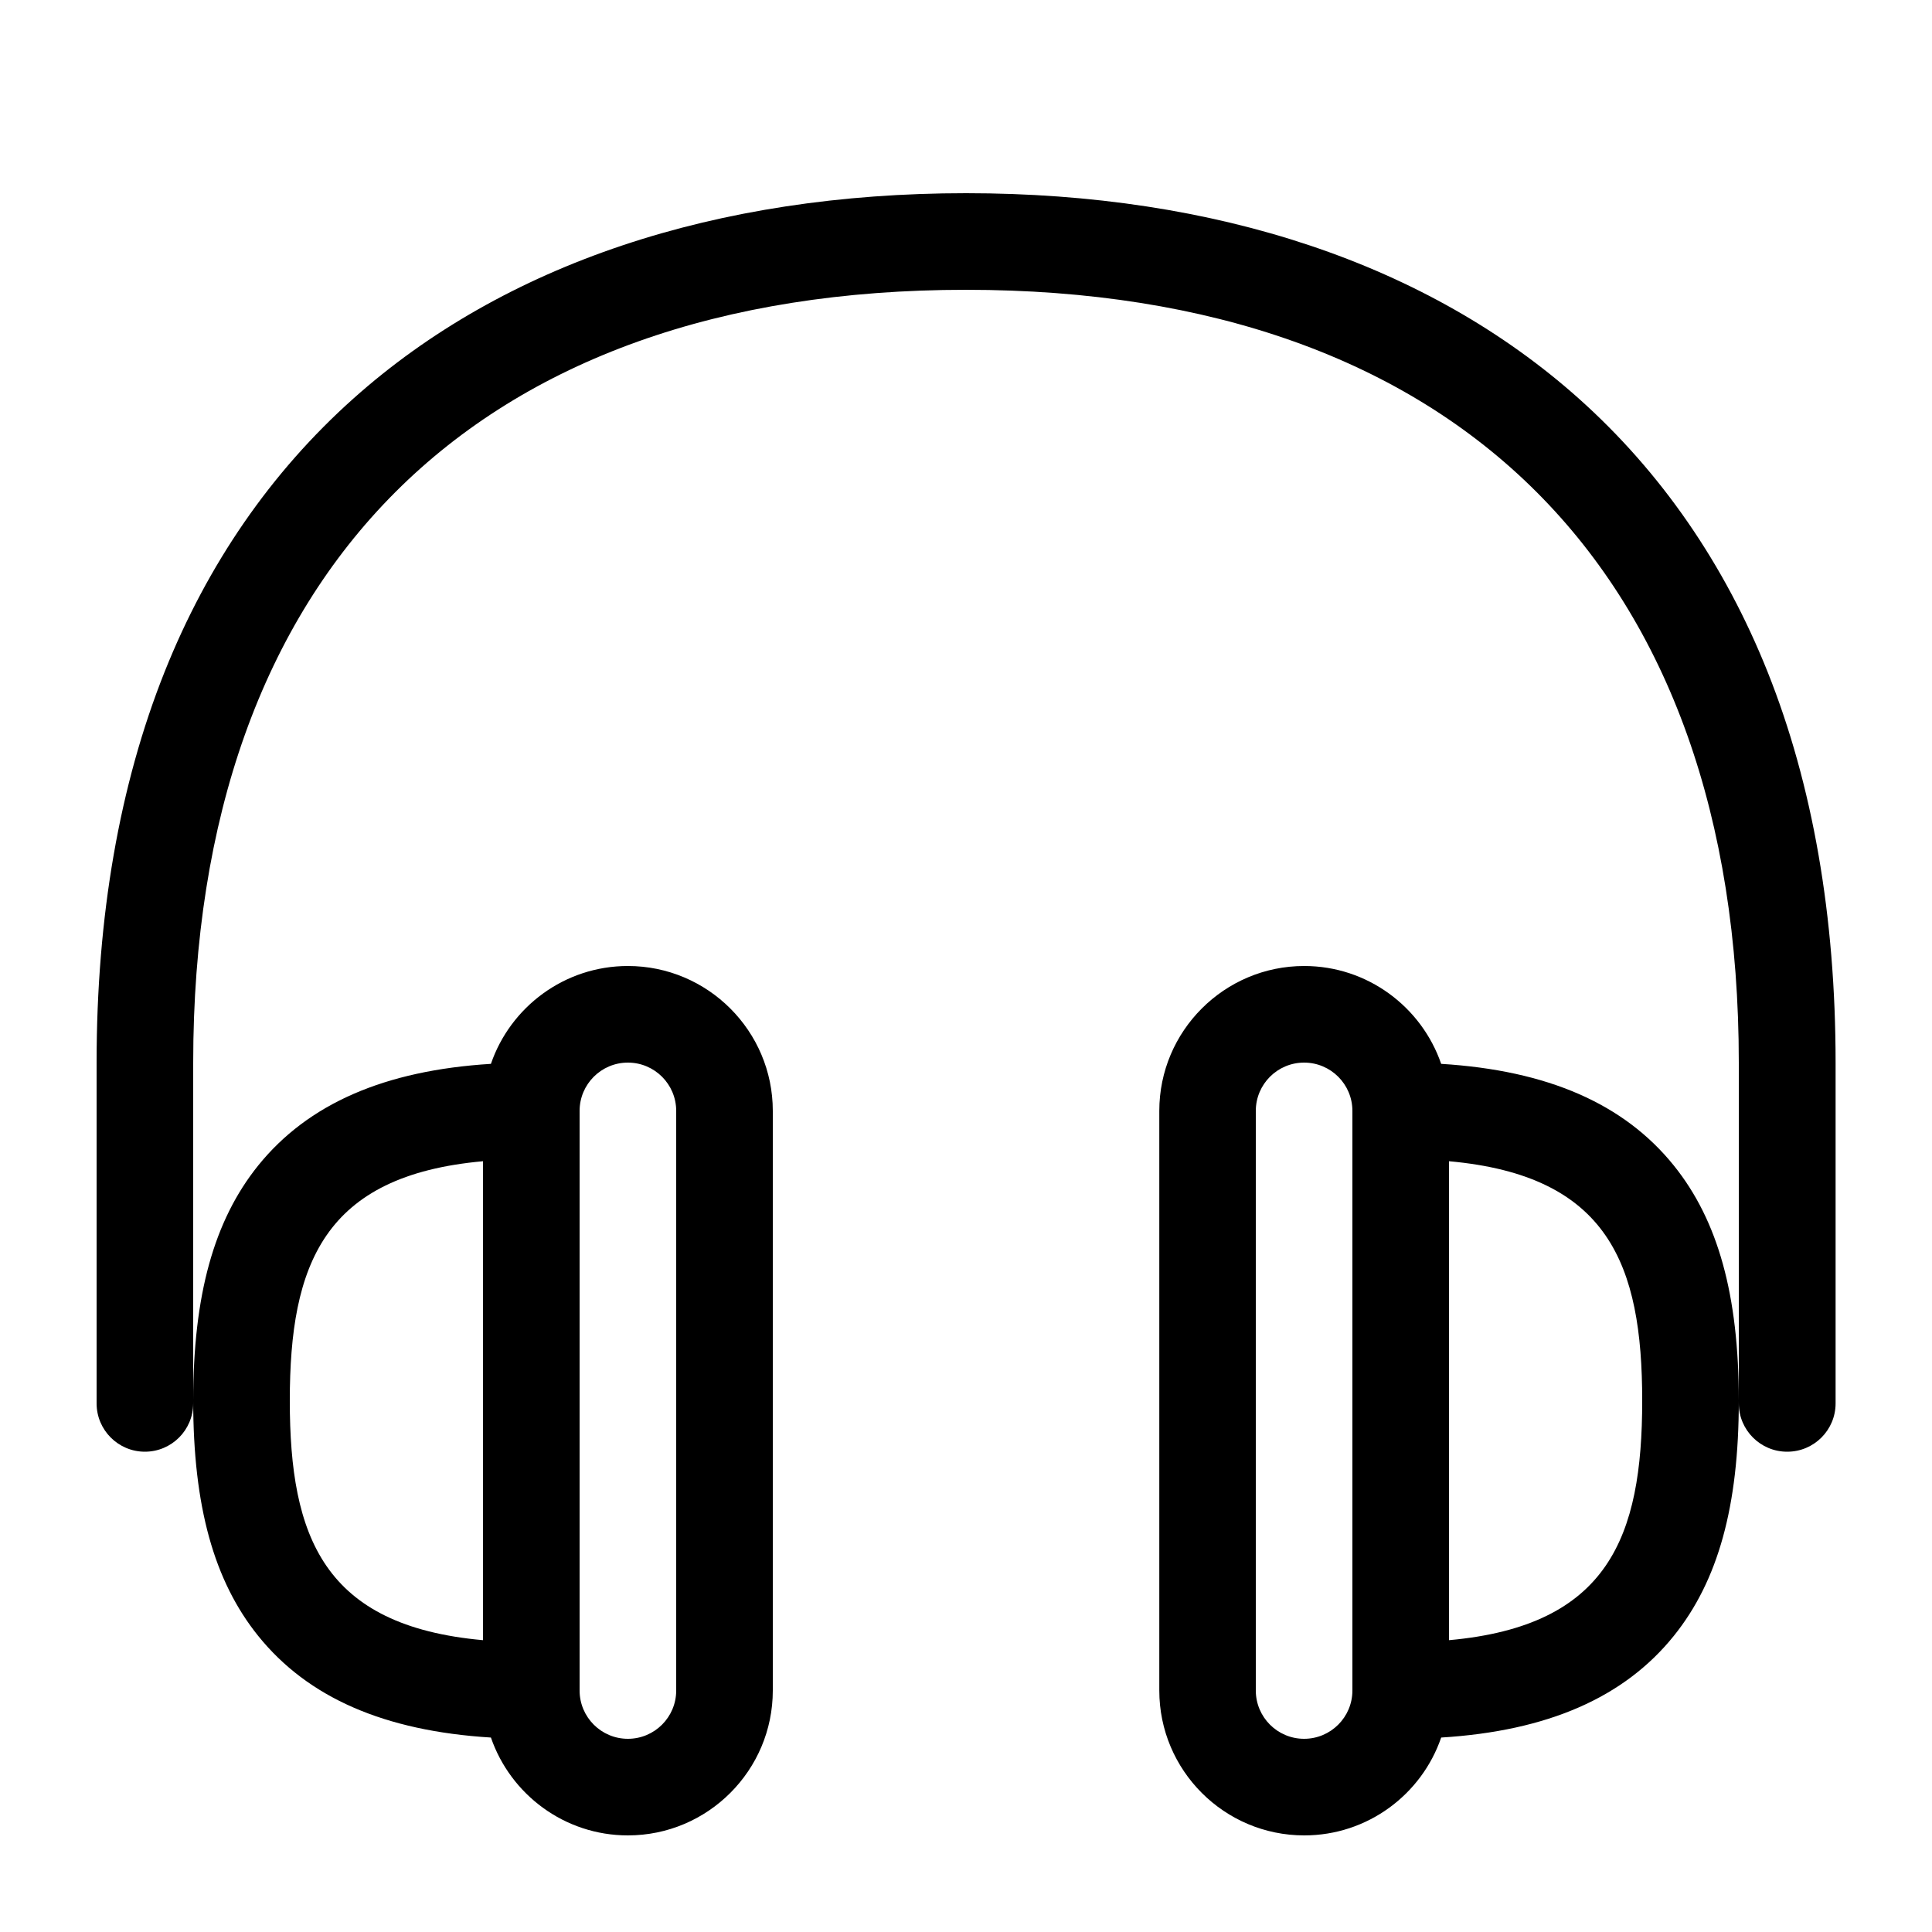 <!-- Generated by IcoMoon.io -->
<svg version="1.1" xmlns="http://www.w3.org/2000/svg" width="20" height="20" viewBox="0 0 20 20">
<path d="M18.5 15.028c-0.276 0-0.5-0.224-0.5-0.5v-3.528c0-5.084-2.916-8-8-8s-8 2.916-8 8v3.528c0 0.276-0.224 0.5-0.5 0.5s-0.5-0.224-0.5-0.5v-3.528c0-1.514 0.237-2.874 0.704-4.045 0.445-1.116 1.102-2.068 1.953-2.828 1.557-1.392 3.75-2.127 6.344-2.127s4.787 0.736 6.344 2.127c0.85 0.76 1.507 1.712 1.953 2.828 0.467 1.17 0.704 2.531 0.704 4.045v3.528c0 0.276-0.224 0.5-0.5 0.5z"></path>
<path d="M6.5 10c-0.657 0-1.216 0.424-1.418 1.013-1.103 0.068-1.894 0.414-2.409 1.052-0.459 0.57-0.673 1.344-0.673 2.435s0.214 1.865 0.673 2.435c0.515 0.639 1.305 0.984 2.409 1.052 0.203 0.589 0.762 1.013 1.418 1.013 0.827 0 1.5-0.673 1.5-1.5v-6c0-0.827-0.673-1.5-1.5-1.5zM3 14.5c0-1.411 0.35-2.331 2-2.479v4.958c-1.65-0.148-2-1.068-2-2.479zM7 17.5c0 0.276-0.224 0.5-0.5 0.5s-0.5-0.224-0.5-0.5v-6c0-0.276 0.224-0.5 0.5-0.5s0.5 0.224 0.5 0.5v6z"></path>
<path d="M17.327 12.065c-0.515-0.639-1.305-0.984-2.408-1.052-0.203-0.589-0.762-1.013-1.418-1.013-0.827 0-1.5 0.673-1.5 1.5v6c0 0.827 0.673 1.5 1.5 1.5 0.657 0 1.216-0.424 1.418-1.013 1.103-0.068 1.894-0.414 2.408-1.052 0.459-0.57 0.673-1.344 0.673-2.435s-0.214-1.865-0.673-2.435zM13.5 18c-0.276 0-0.5-0.224-0.5-0.5v-6c0-0.276 0.224-0.5 0.5-0.5s0.5 0.224 0.5 0.5v6c0 0.276-0.224 0.5-0.5 0.5zM15 16.979v-4.958c1.65 0.148 2 1.068 2 2.479s-0.35 2.331-2 2.479z"></path>
</svg>
